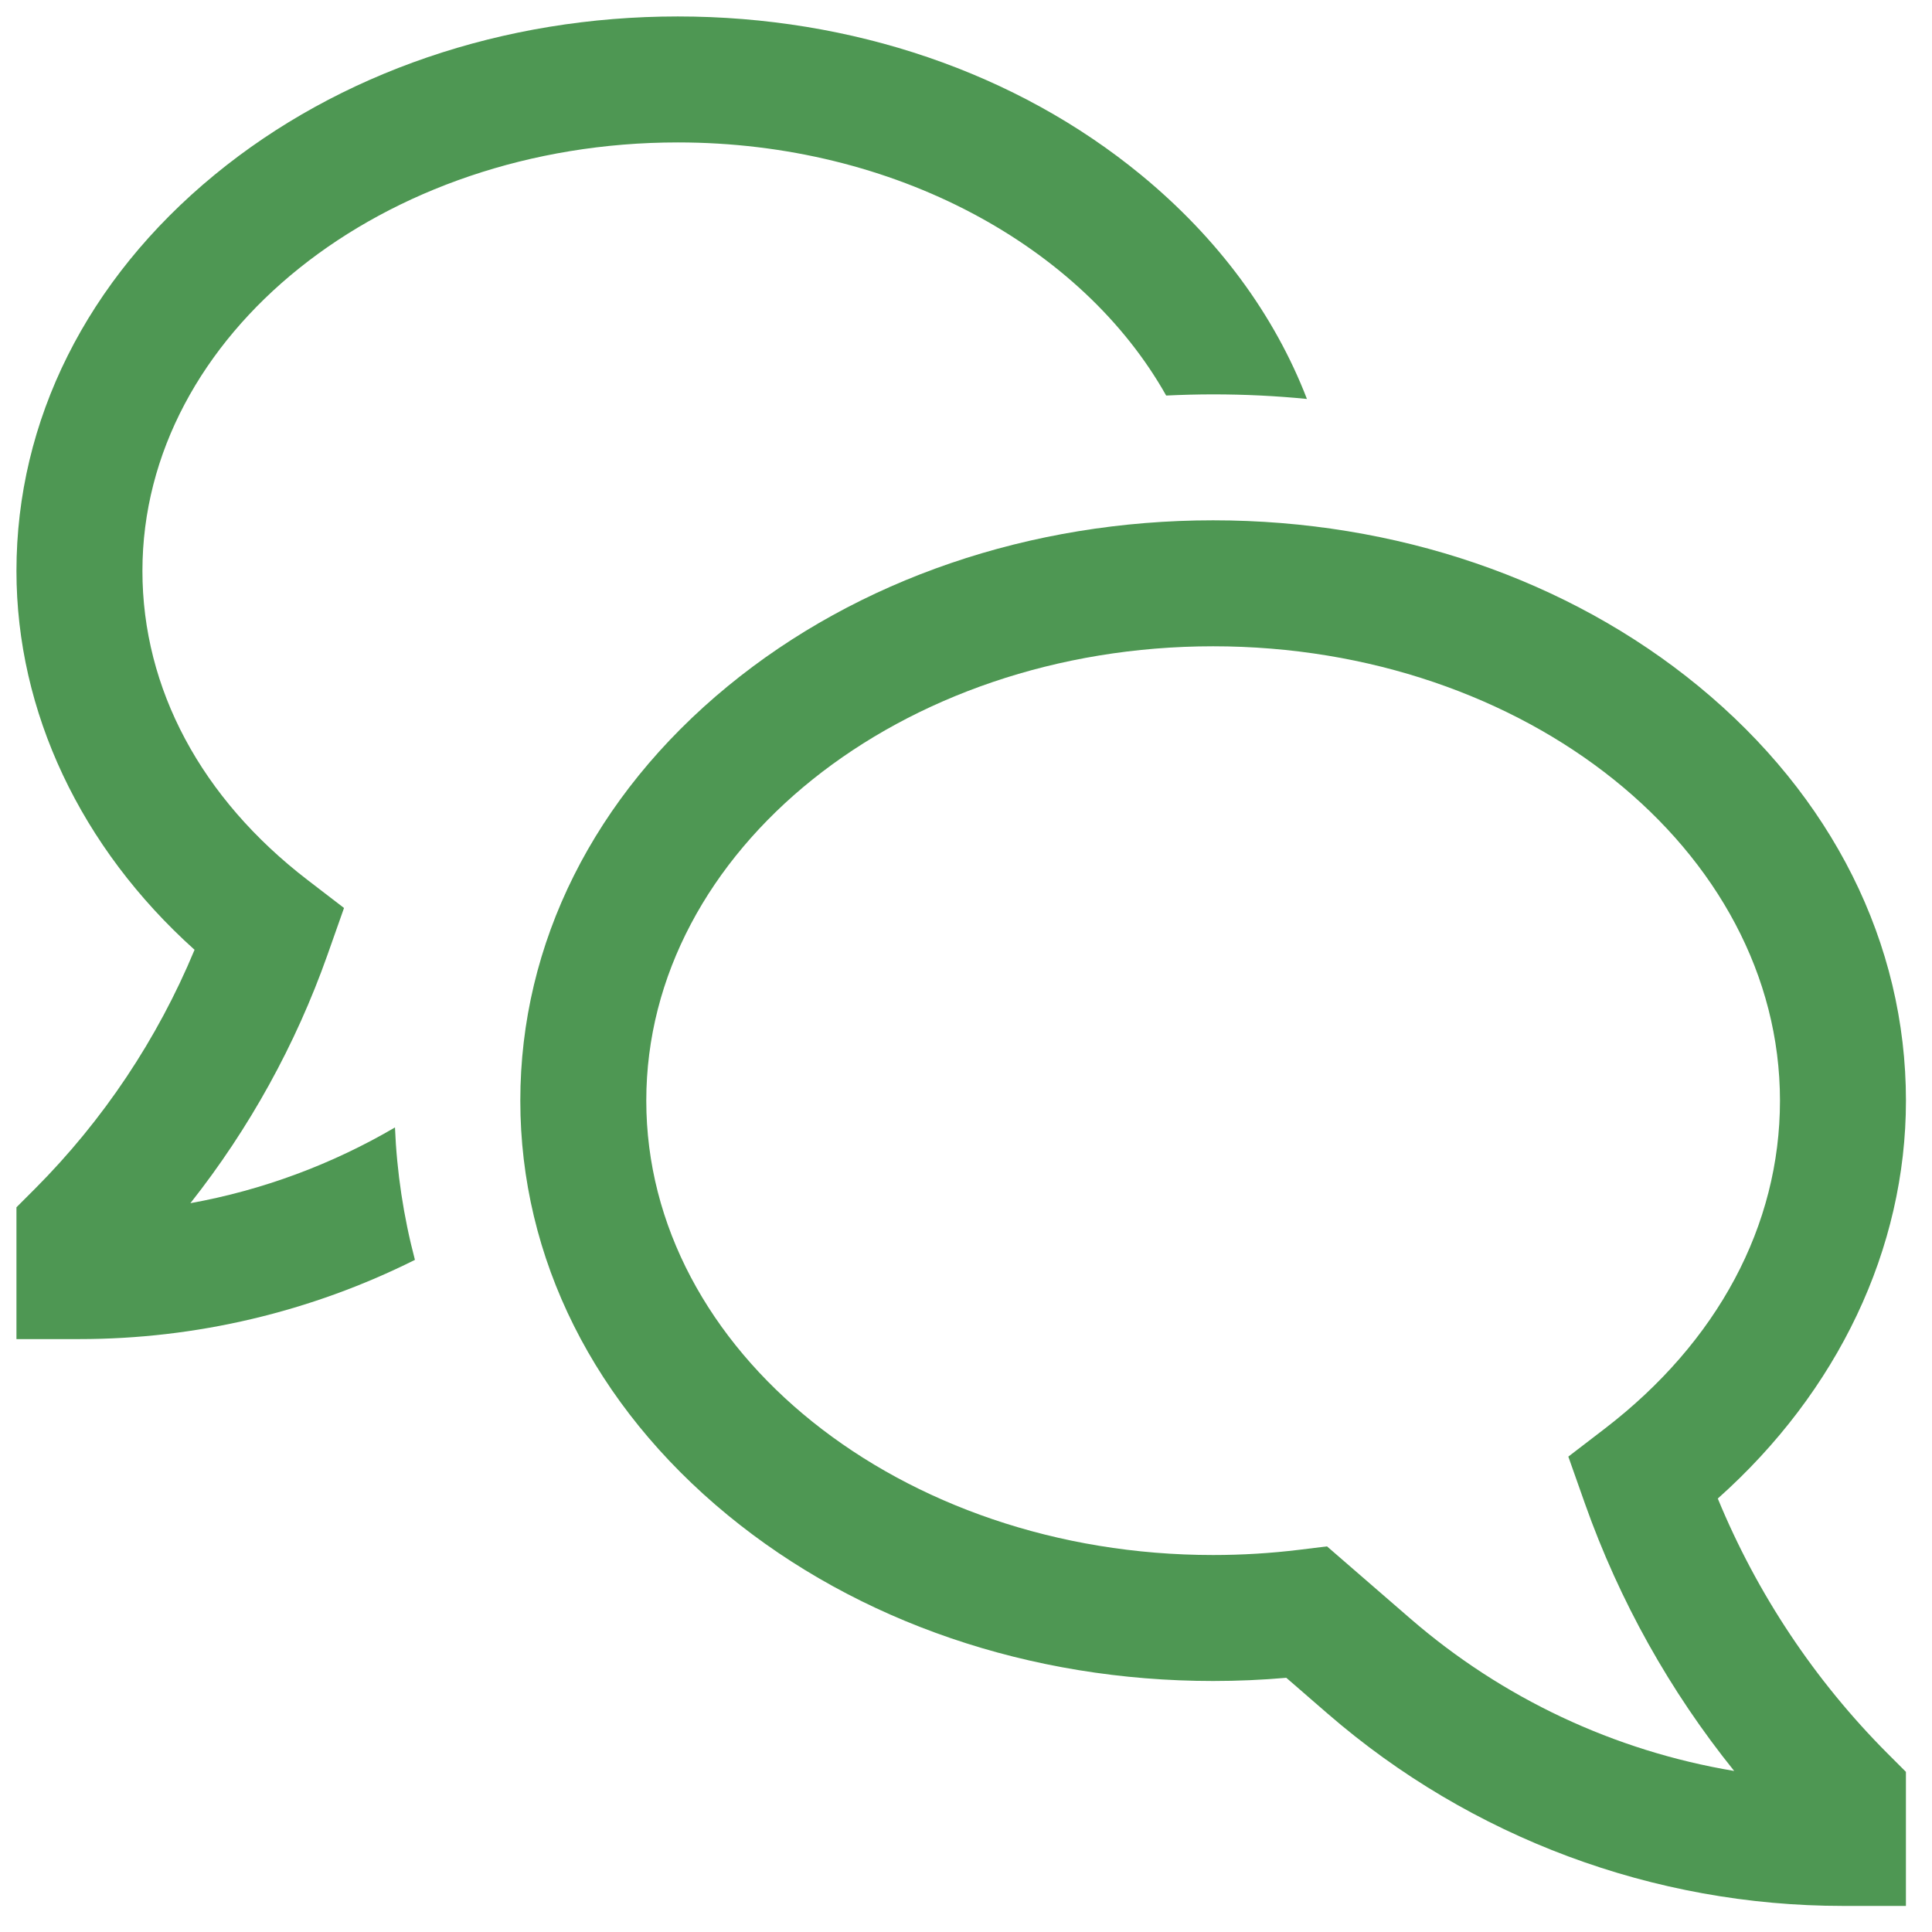 <svg width="64" height="64" viewBox="0 0 64 64" fill="none" xmlns="http://www.w3.org/2000/svg">
<path d="M56.904 49.641C60.884 46.094 63.137 41.367 63.137 36.461C63.137 31.247 60.696 26.371 56.264 22.73C51.951 19.188 46.241 17.236 40.186 17.236C34.132 17.236 28.422 19.188 24.109 22.73C19.677 26.371 17.236 31.247 17.236 36.461C17.236 41.675 19.677 46.551 24.109 50.192C28.422 53.734 34.132 55.685 40.186 55.685C40.993 55.685 41.805 55.65 42.61 55.579L43.985 56.771C48.722 60.876 54.781 63.136 61.05 63.136H63.136V58.695L62.525 58.084C60.115 55.667 58.205 52.798 56.904 49.641ZM46.718 53.617L43.959 51.226L43.038 51.339C42.092 51.454 41.14 51.512 40.186 51.512C29.833 51.512 21.409 44.76 21.409 36.461C21.409 28.161 29.833 21.409 40.186 21.409C50.54 21.409 58.964 28.161 58.964 36.461C58.964 40.596 56.901 44.456 53.155 47.33L51.953 48.252L52.508 49.822C53.644 53.027 55.314 56.017 57.447 58.665C53.475 58.002 49.762 56.255 46.718 53.617Z" fill="#4E9753"/>
<path d="M6.307 39.857C8.26 37.385 9.793 34.609 10.845 31.639L11.396 30.078L10.195 29.156C6.663 26.446 4.718 22.808 4.718 18.913C4.718 11.086 12.673 4.718 22.452 4.718C29.645 4.718 35.852 8.165 38.631 13.103C39.147 13.078 39.665 13.064 40.186 13.064C41.231 13.064 42.267 13.114 43.294 13.216C42.22 10.434 40.355 7.894 37.791 5.788C33.675 2.407 28.228 0.545 22.452 0.545C16.675 0.545 11.228 2.407 7.112 5.788C2.877 9.267 0.545 13.928 0.545 18.913C0.545 23.581 2.677 28.079 6.445 31.463C5.216 34.422 3.419 37.112 1.156 39.382L0.545 39.993V44.359H2.631C6.489 44.359 10.294 43.46 13.745 41.735C13.367 40.301 13.145 38.83 13.084 37.348C10.989 38.575 8.695 39.425 6.307 39.857Z" fill="#4E9753"/>
</svg>
